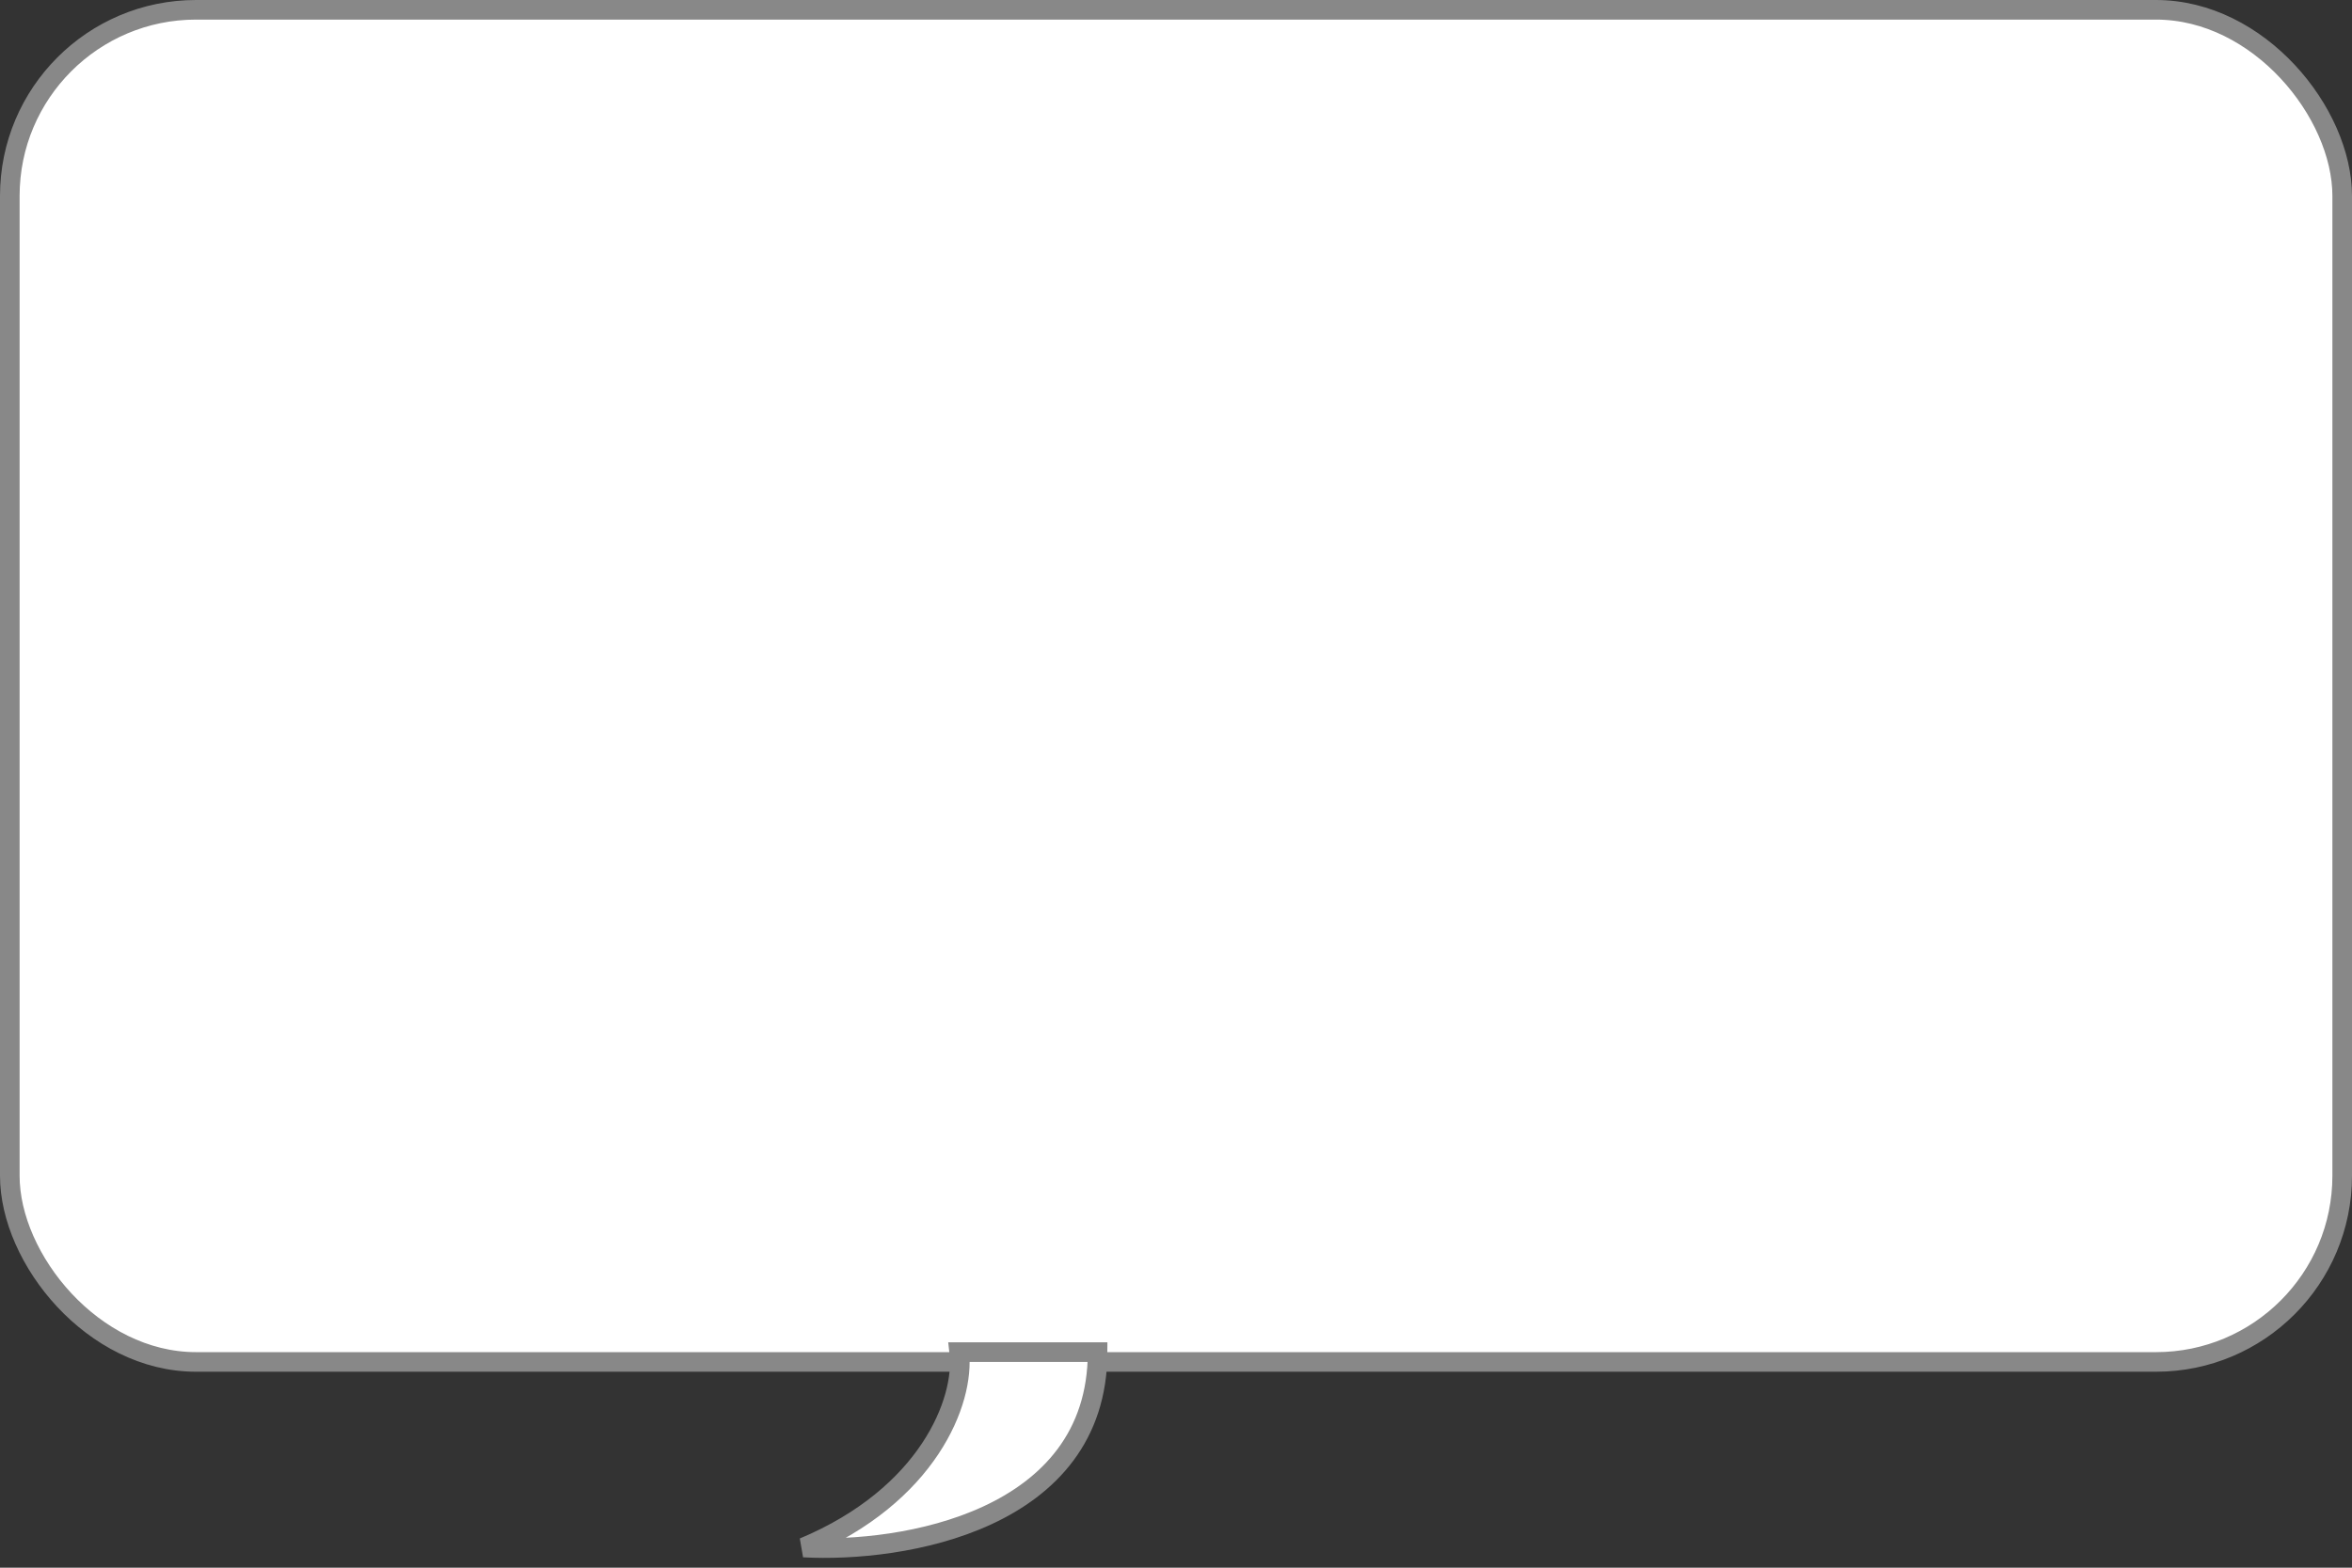 <svg width="120" height="80" viewBox="0 0 120 80" fill="none" xmlns="http://www.w3.org/2000/svg">
<rect x="0" y="0" width="120" height="80" fill="#333333" stroke="none"/>
<rect x="0.5" y="0.5" width="119" height="69" rx="9.5" fill="white" stroke="#888888"/>
<path d="M41 78.971C47.353 76.312 49.235 71.493 48.941 69H56C56 77.642 46 79.248 41 78.971Z" fill="white" stroke="#888888"/>
</svg>
